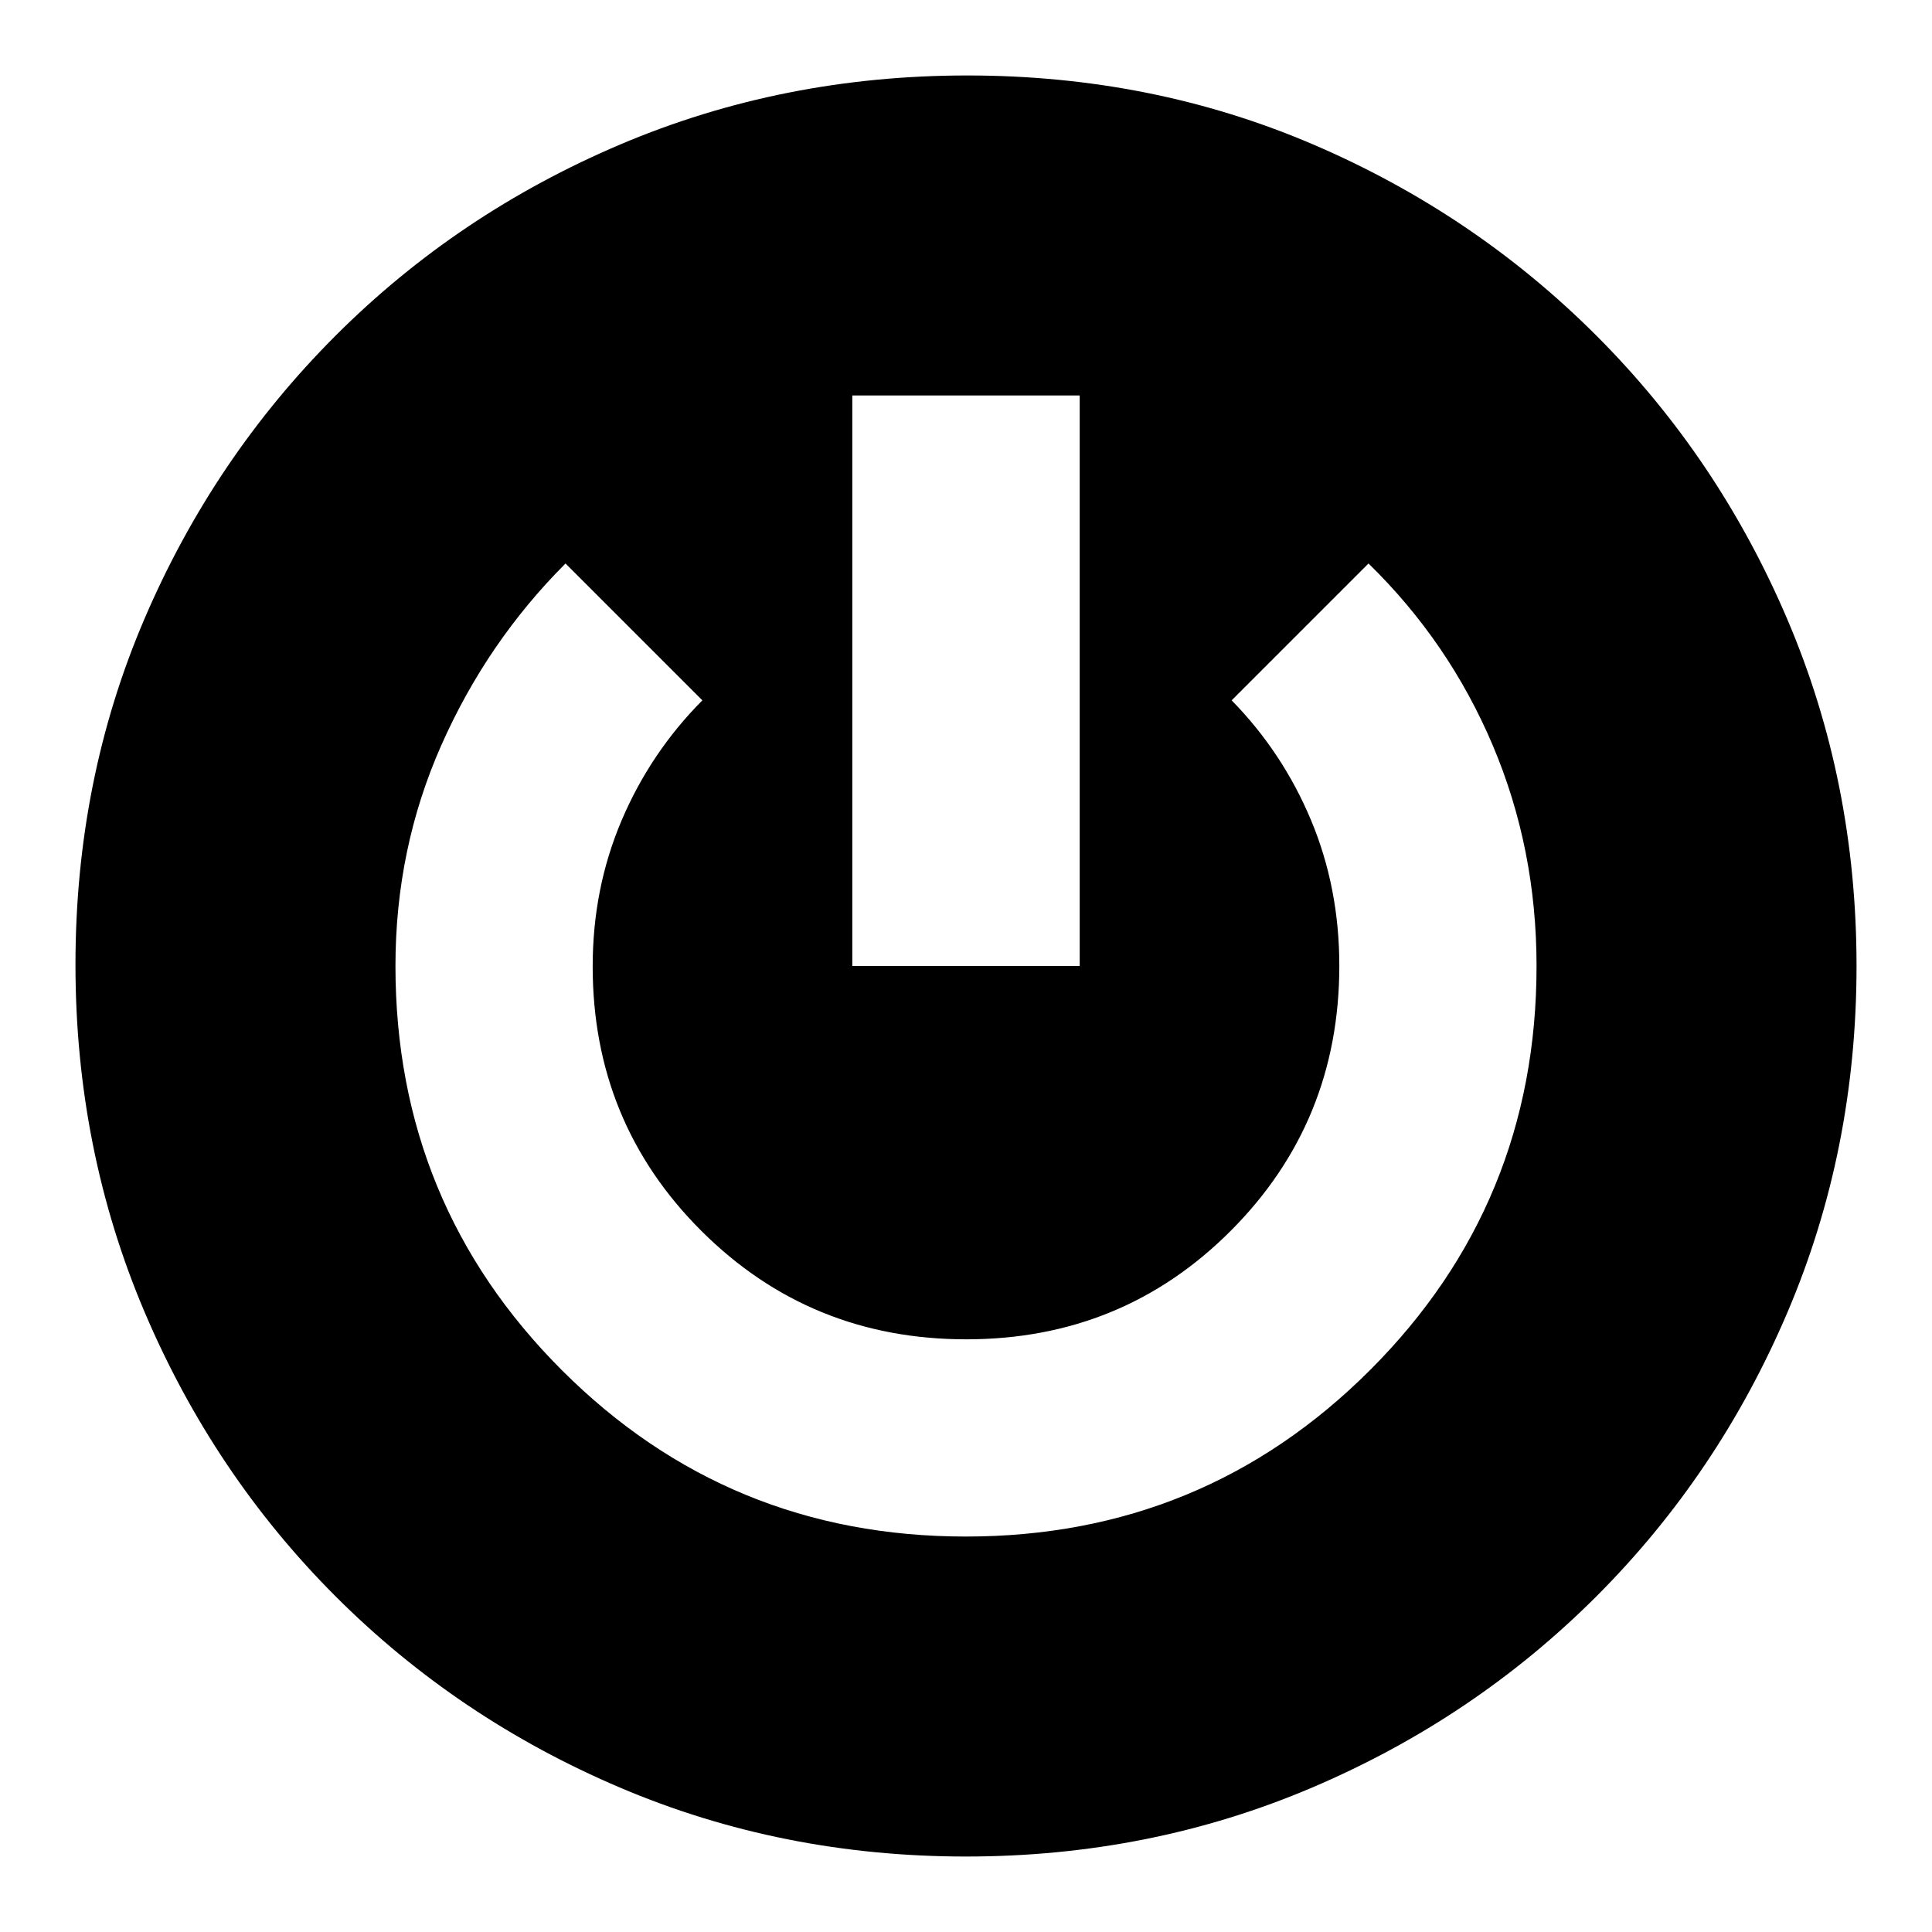 <svg xmlns="http://www.w3.org/2000/svg" height="20" viewBox="0 -960 960 960" width="20"><path d="M480.03-37.5q-91.53 0-172.07-34.3-80.54-34.31-141.2-94.97-60.66-60.67-94.96-141.4-34.3-80.74-34.3-172.53 0-91.8 34.3-171.84 34.31-80.04 94.97-140.7 60.67-60.66 141.4-94.96 80.74-34.3 172.53-34.3 91.8 0 171.84 34.3 80.04 34.31 140.7 94.97 60.66 60.67 94.96 141.17 34.3 80.5 34.3 172.03t-34.3 172.07q-34.31 80.54-94.97 141.2-60.67 60.66-141.17 94.96-80.5 34.3-172.03 34.3Zm-.12-159q118.09 0 200.84-82.69T763.5-480q0-58.24-21.75-109.62T680-680l-68 68q25.31 25.82 39.4 59.44 14.1 33.63 14.1 72.44 0 77.62-53.87 131.62-53.86 54-131.5 54-77.63 0-131.63-53.88-54-53.89-54-131.4 0-38.75 14.36-72.52Q323.22-586.07 349-612l-68-68q-39 39-61.75 90.38Q196.5-538.24 196.5-480q0 118.12 82.66 200.81t200.75 82.69ZM423.5-480h113v-283.5h-113V-480Z"/></svg>